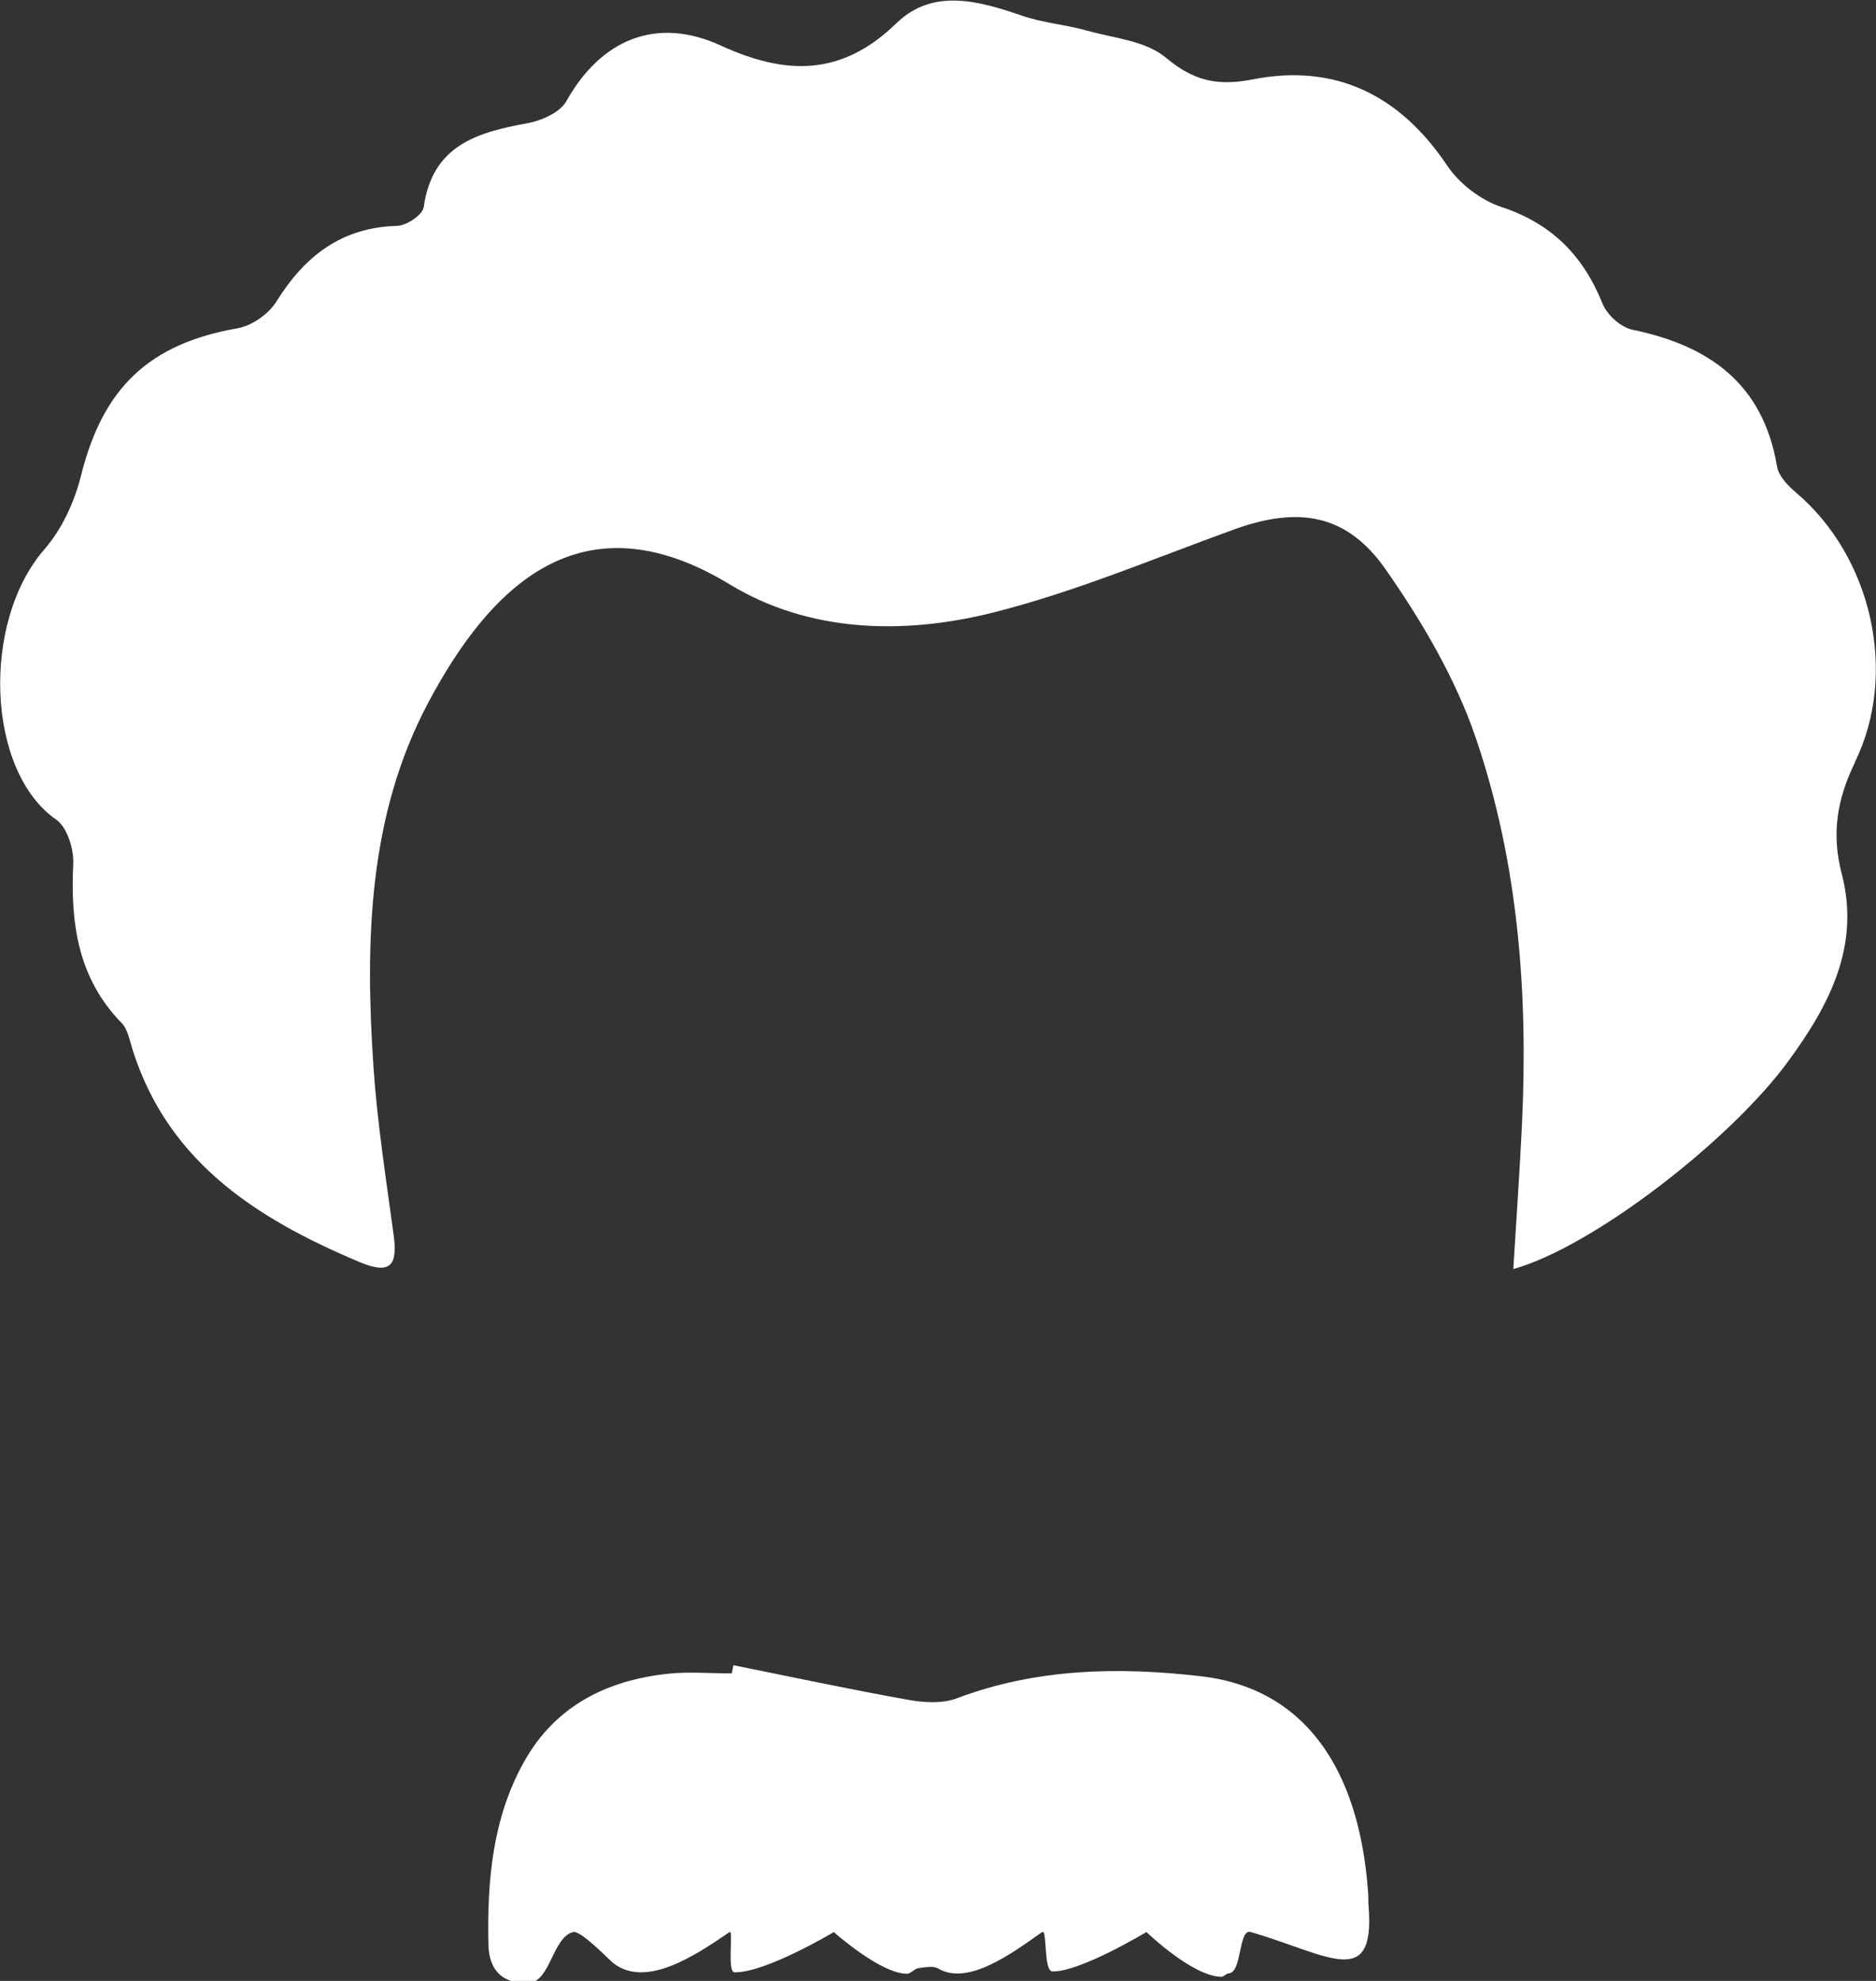 <svg xmlns="http://www.w3.org/2000/svg" preserveAspectRatio="xMidYMid" width="36" height="38" viewBox="0 0 36 38"><rect x="0" y="0" width="36" height="38" fill="#333333" stroke="none"/><defs><style>.cls-2 { fill: #ffffff; }</style></defs><path d="M35.598 14.622c-.346.708-.456 1.37-.256 2.138.36 1.38-.234 2.516-1.02 3.59-1.11 1.523-3.76 3.573-5.282 3.994.06-.978.123-1.874.166-2.77.12-2.52-.07-5.02-.882-7.407-.39-1.148-1.034-2.243-1.733-3.243-.748-1.072-1.677-1.213-2.908-.768-1.54.557-3.063 1.204-4.646 1.6-1.7.423-3.51.38-5.032-.545-2.88-1.748-4.624.084-5.787 2.268-1.158 2.175-1.213 4.598-1.05 7.007.074 1.067.24 2.128.384 3.19.077.564-.026.797-.65.535-2.036-.856-3.79-1.988-4.423-4.297-.03-.103-.073-.217-.145-.29-.84-.86-.983-1.914-.928-3.054.013-.283-.117-.7-.325-.845-1.346-.933-1.44-3.795-.232-5.183.336-.386.58-.912.705-1.414.417-1.684 1.303-2.533 3.002-2.83.274-.047.598-.272.746-.51.548-.88 1.253-1.427 2.325-1.456.178-.005.483-.212.504-.358.166-1.185 1.023-1.435 1.99-1.61.272-.05.627-.207.748-.424C11.53.758 12.594.306 13.83.873c1.244.57 2.317.6 3.375-.43.693-.672 1.572-.43 2.404-.143.4.138.837.172 1.248.287.517.144 1.128.196 1.51.515.538.45.992.555 1.678.42 1.58-.308 2.816.298 3.726 1.654.232.347.643.662 1.037.793.965.318 1.572.93 1.945 1.857.085.213.35.452.568.498 1.475.304 2.512 1.032 2.78 2.625.03.184.21.37.364.5 1.446 1.223 1.97 3.455 1.13 5.172zM12.813 32.108c.405-.044.82-.007 1.23-.007.01-.052.02-.105.03-.157 1.117.224 2.233.463 3.355.664.302.054.654.076.93-.028 1.533-.58 3.122-.607 4.7-.423 1.942.228 3.03 1.725 3.197 4.17.006.082 0 .165.008.247.13 1.625-.798.91-2.263.488-.237-.068-.163.78-.42.793-.05.003-.1.07-.147.067-.56-.015-1.433-.86-1.433-.86s-1.287.776-1.806.755c-.172-.007-.096-.823-.194-.755-.568.398-1.42 1.04-1.997.7-.097-.056-.255-.024-.382-.006-.075.01-.144.107-.216.107-.51 0-1.404-.8-1.404-.8s-1.312.784-1.905.772c-.15-.003-.017-.826-.095-.773-.65.445-1.603 1.088-2.233.596-.067-.052-.62-.63-.767-.596-.394.094-.44.943-.84.973-.474.036-.777-.204-.788-.727-.027-1.222.075-2.424.684-3.513.6-1.07 1.582-1.56 2.757-1.687z" id="path-1" class="cls-2" fill-rule="evenodd"/></svg>